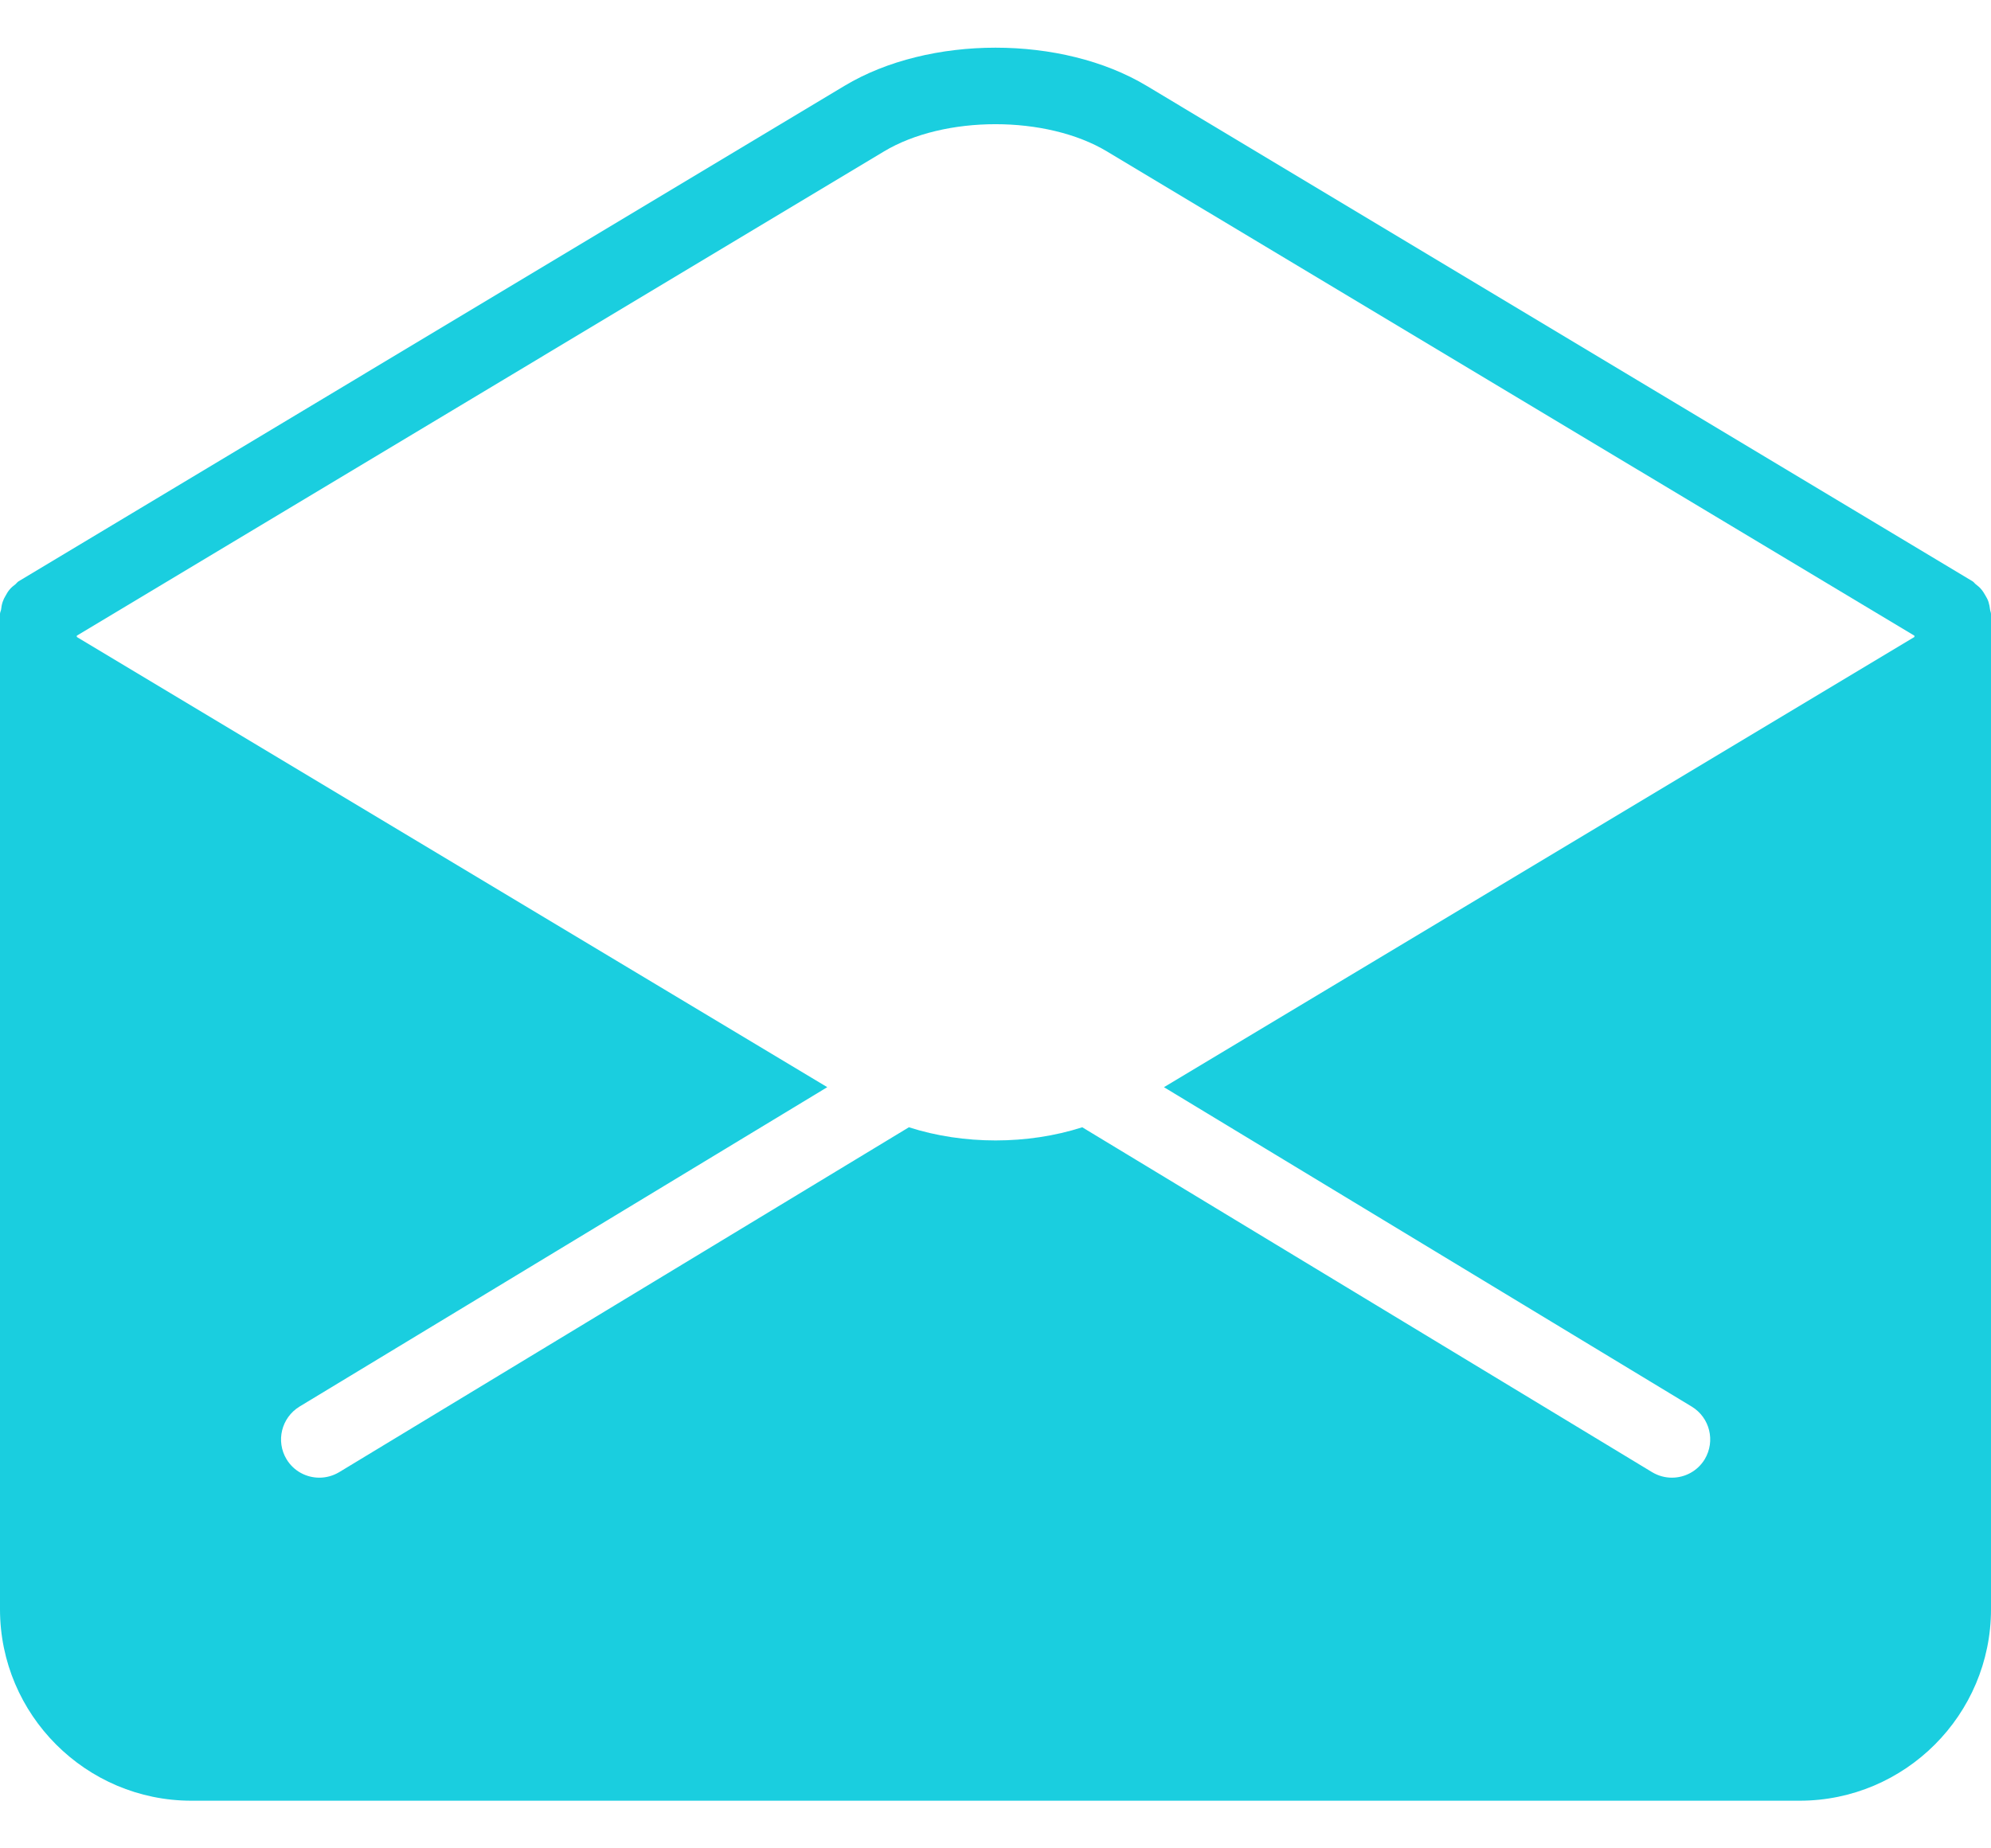 <svg width="28" height="26" viewBox="0 0 28 26" fill="none" xmlns="http://www.w3.org/2000/svg">
<path d="M27.987 8.576C27.983 8.538 27.976 8.504 27.965 8.467C27.954 8.434 27.939 8.405 27.921 8.376C27.904 8.347 27.888 8.319 27.865 8.292C27.843 8.264 27.815 8.241 27.785 8.218C27.767 8.204 27.759 8.187 27.739 8.176L16.125 1.207C14.935 0.492 13.067 0.492 11.877 1.207L0.263 8.176C0.244 8.187 0.234 8.204 0.218 8.218C0.187 8.241 0.159 8.264 0.136 8.292C0.113 8.319 0.096 8.347 0.08 8.377C0.062 8.406 0.047 8.437 0.037 8.468C0.025 8.504 0.019 8.538 0.015 8.577C0.01 8.598 0 8.616 0 8.637V22.637C0 24.121 1.208 25.33 2.692 25.33H25.308C26.792 25.33 28 24.121 28 22.637V8.637C28 8.616 27.99 8.598 27.987 8.576ZM12.43 2.131C13.281 1.619 14.718 1.619 15.569 2.131L26.923 8.942V8.96L16.369 15.293L23.791 19.786C24.046 19.941 24.127 20.27 23.974 20.527C23.872 20.694 23.695 20.786 23.512 20.786C23.418 20.786 23.322 20.761 23.235 20.709L15.22 15.857C14.452 16.104 13.551 16.104 12.782 15.857L4.769 20.709C4.681 20.761 4.586 20.786 4.491 20.786C4.309 20.786 4.131 20.694 4.03 20.527C3.876 20.272 3.958 19.942 4.212 19.786L11.634 15.293L1.08 8.96V8.942L12.43 2.131Z" fill="#1ACEDF"/>
</svg>

